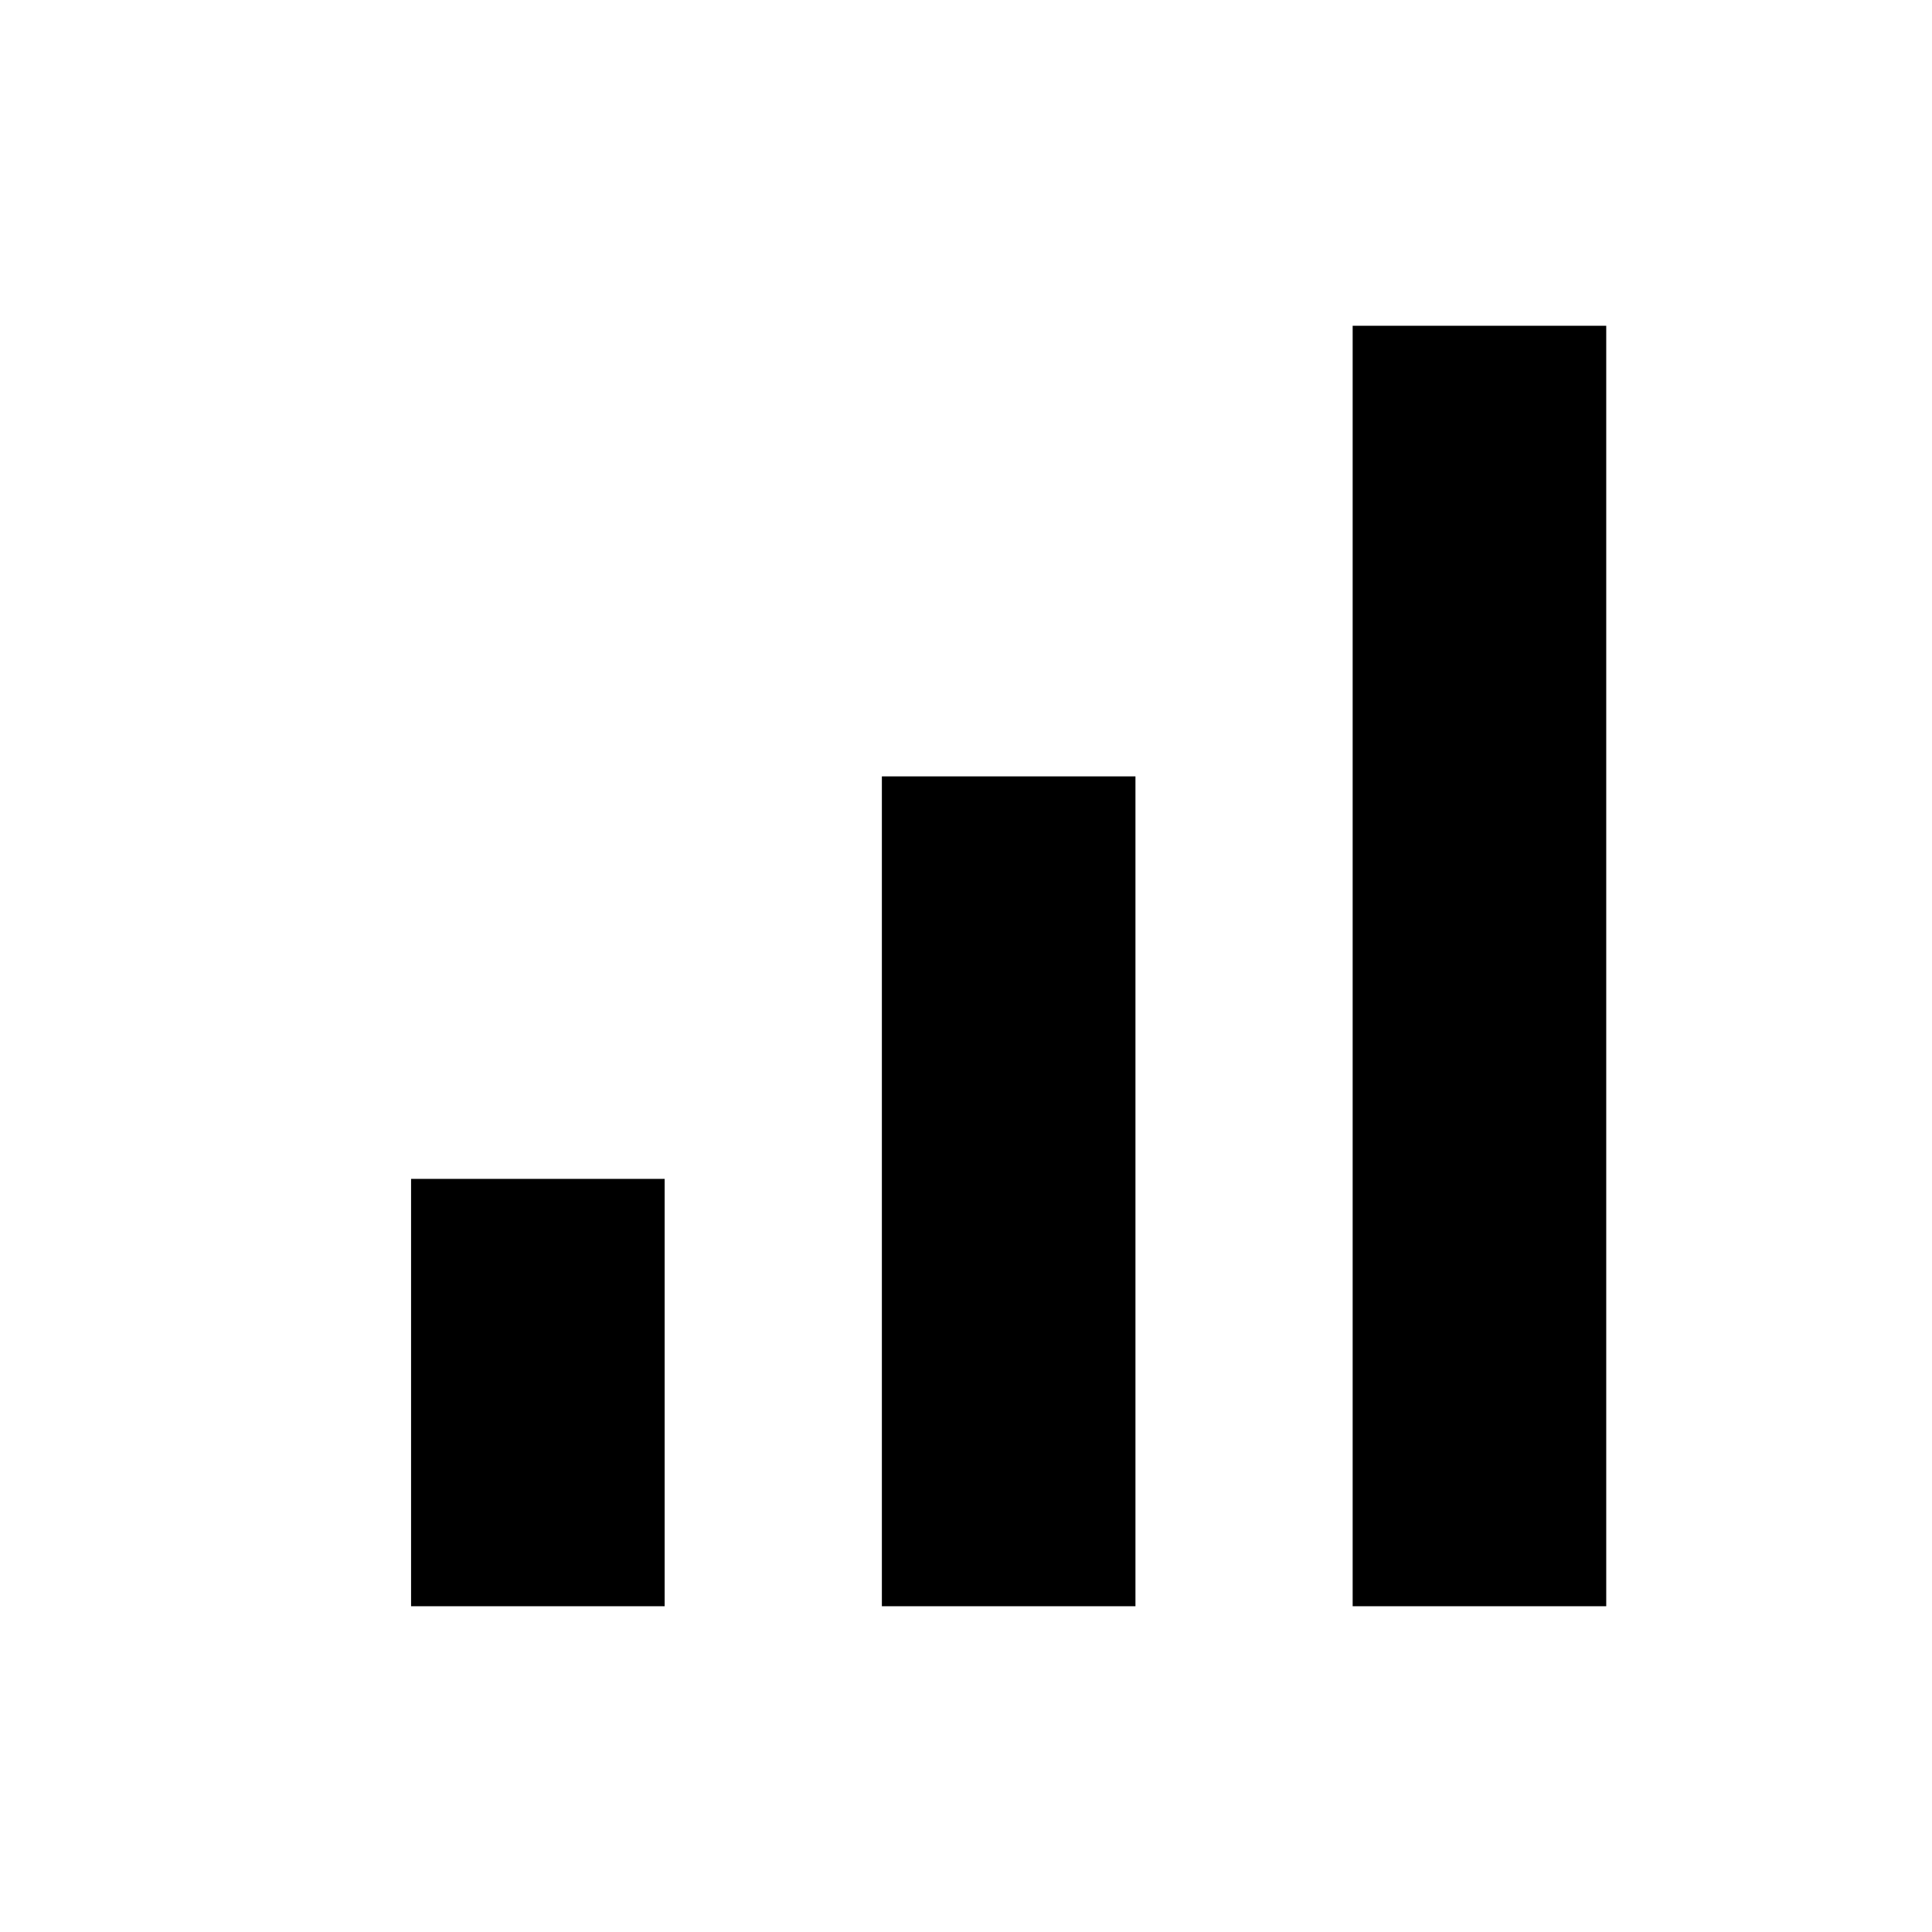 <svg xmlns="http://www.w3.org/2000/svg" height="24" viewBox="0 -960 960 960" width="24"><path d="M204.26-161.87v-212.35h126v212.35h-126Zm233.94 0v-412.35h126v412.35h-126Zm233.93 0v-636.26h126v636.26h-126Z"/></svg>